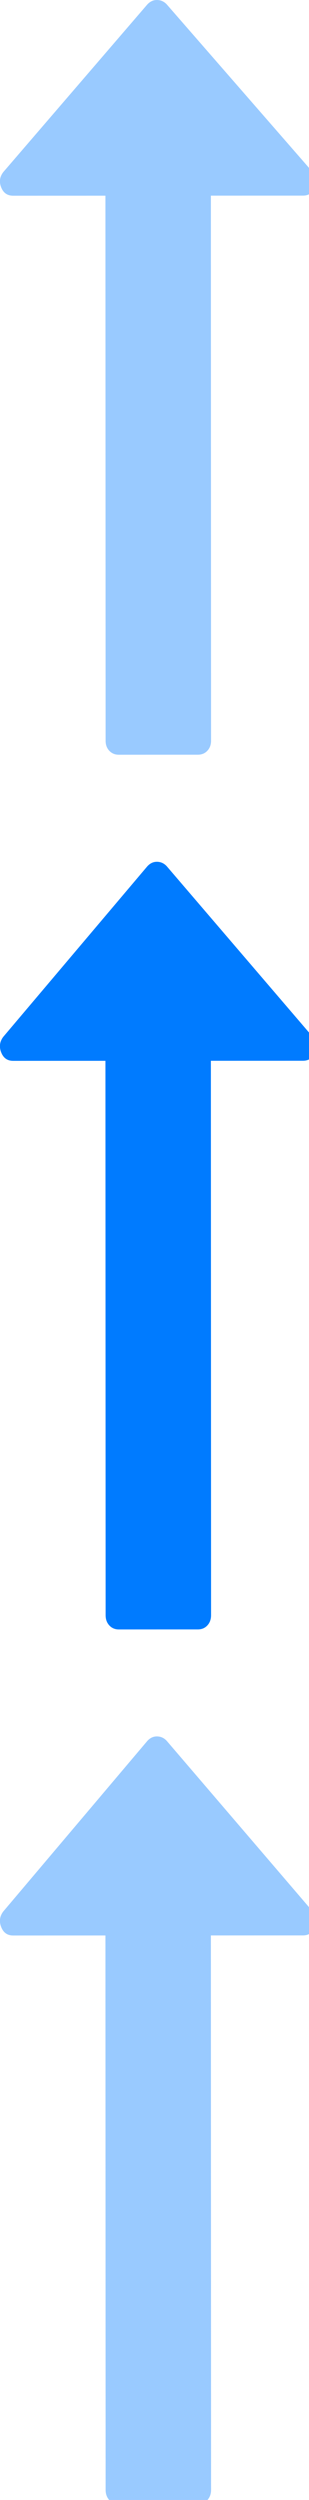 <svg
    xmlns="http://www.w3.org/2000/svg"
    viewBox="0 0 30 242"
    id="vector">
    <path
        id="path"
        d="M 14.309 0.424 L 0.315 16.663 C -0.031 17.114 -0.098 17.607 0.116 18.143 C 0.33 18.678 0.716 18.946 1.277 18.946 L 10.236 18.943 L 10.254 71.707 C 10.254 72.102 10.374 72.426 10.614 72.679 C 10.854 72.932 11.161 73.059 11.534 73.059 L 19.213 73.056 C 19.586 73.056 19.893 72.929 20.132 72.675 C 20.372 72.421 20.491 72.097 20.491 71.702 L 20.474 18.939 L 29.433 18.936 C 29.967 18.936 30.353 18.667 30.592 18.132 C 30.806 17.596 30.725 17.103 30.352 16.652 L 16.187 0.422 C 15.92 0.14 15.601 0 15.227 0 C 14.881 0 14.575 0.142 14.309 0.424 Z"
        fill="#007bff"
        fill-opacity="0.4"
        stroke-opacity="0.4"/>
    <path
        id="path_1"
        d="M 14.309 83.852 L 0.315 100.37 C -0.031 100.829 -0.098 101.331 0.116 101.875 C 0.33 102.419 0.716 102.692 1.277 102.692 L 10.237 102.689 L 10.255 156.357 C 10.255 156.759 10.375 157.088 10.615 157.346 C 10.855 157.603 11.162 157.733 11.535 157.733 L 19.214 157.73 C 19.587 157.73 19.894 157.601 20.133 157.343 C 20.373 157.085 20.492 156.755 20.492 156.354 L 20.474 102.686 L 29.433 102.683 C 29.967 102.683 30.353 102.409 30.592 101.865 C 30.806 101.32 30.725 100.818 30.352 100.359 L 16.187 83.851 C 15.92 83.564 15.601 83.422 15.227 83.422 C 14.881 83.422 14.575 83.566 14.309 83.853 Z"
        fill="#007bff"
        stroke-width="0.145"/>
    <path
        id="path_2"
        d="M 14.309 168.519 L 0.315 185.037 C -0.031 185.496 -0.098 185.998 0.116 186.542 C 0.33 187.086 0.716 187.359 1.277 187.359 L 10.237 187.356 L 10.255 241.024 C 10.255 241.426 10.375 241.755 10.615 242.013 C 10.855 242.27 11.162 242.4 11.535 242.4 L 19.214 242.397 C 19.587 242.397 19.894 242.268 20.133 242.01 C 20.373 241.752 20.492 241.422 20.492 241.021 L 20.474 187.353 L 29.433 187.35 C 29.967 187.35 30.353 187.076 30.592 186.532 C 30.806 185.987 30.725 185.485 30.352 185.026 L 16.187 168.517 C 15.92 168.23 15.601 168.088 15.227 168.088 C 14.881 168.088 14.575 168.232 14.309 168.519 Z"
        fill="#007bff"
        fill-opacity="0.4"
        stroke-opacity="0.4"
        stroke-width="0.145"/>
</svg>
